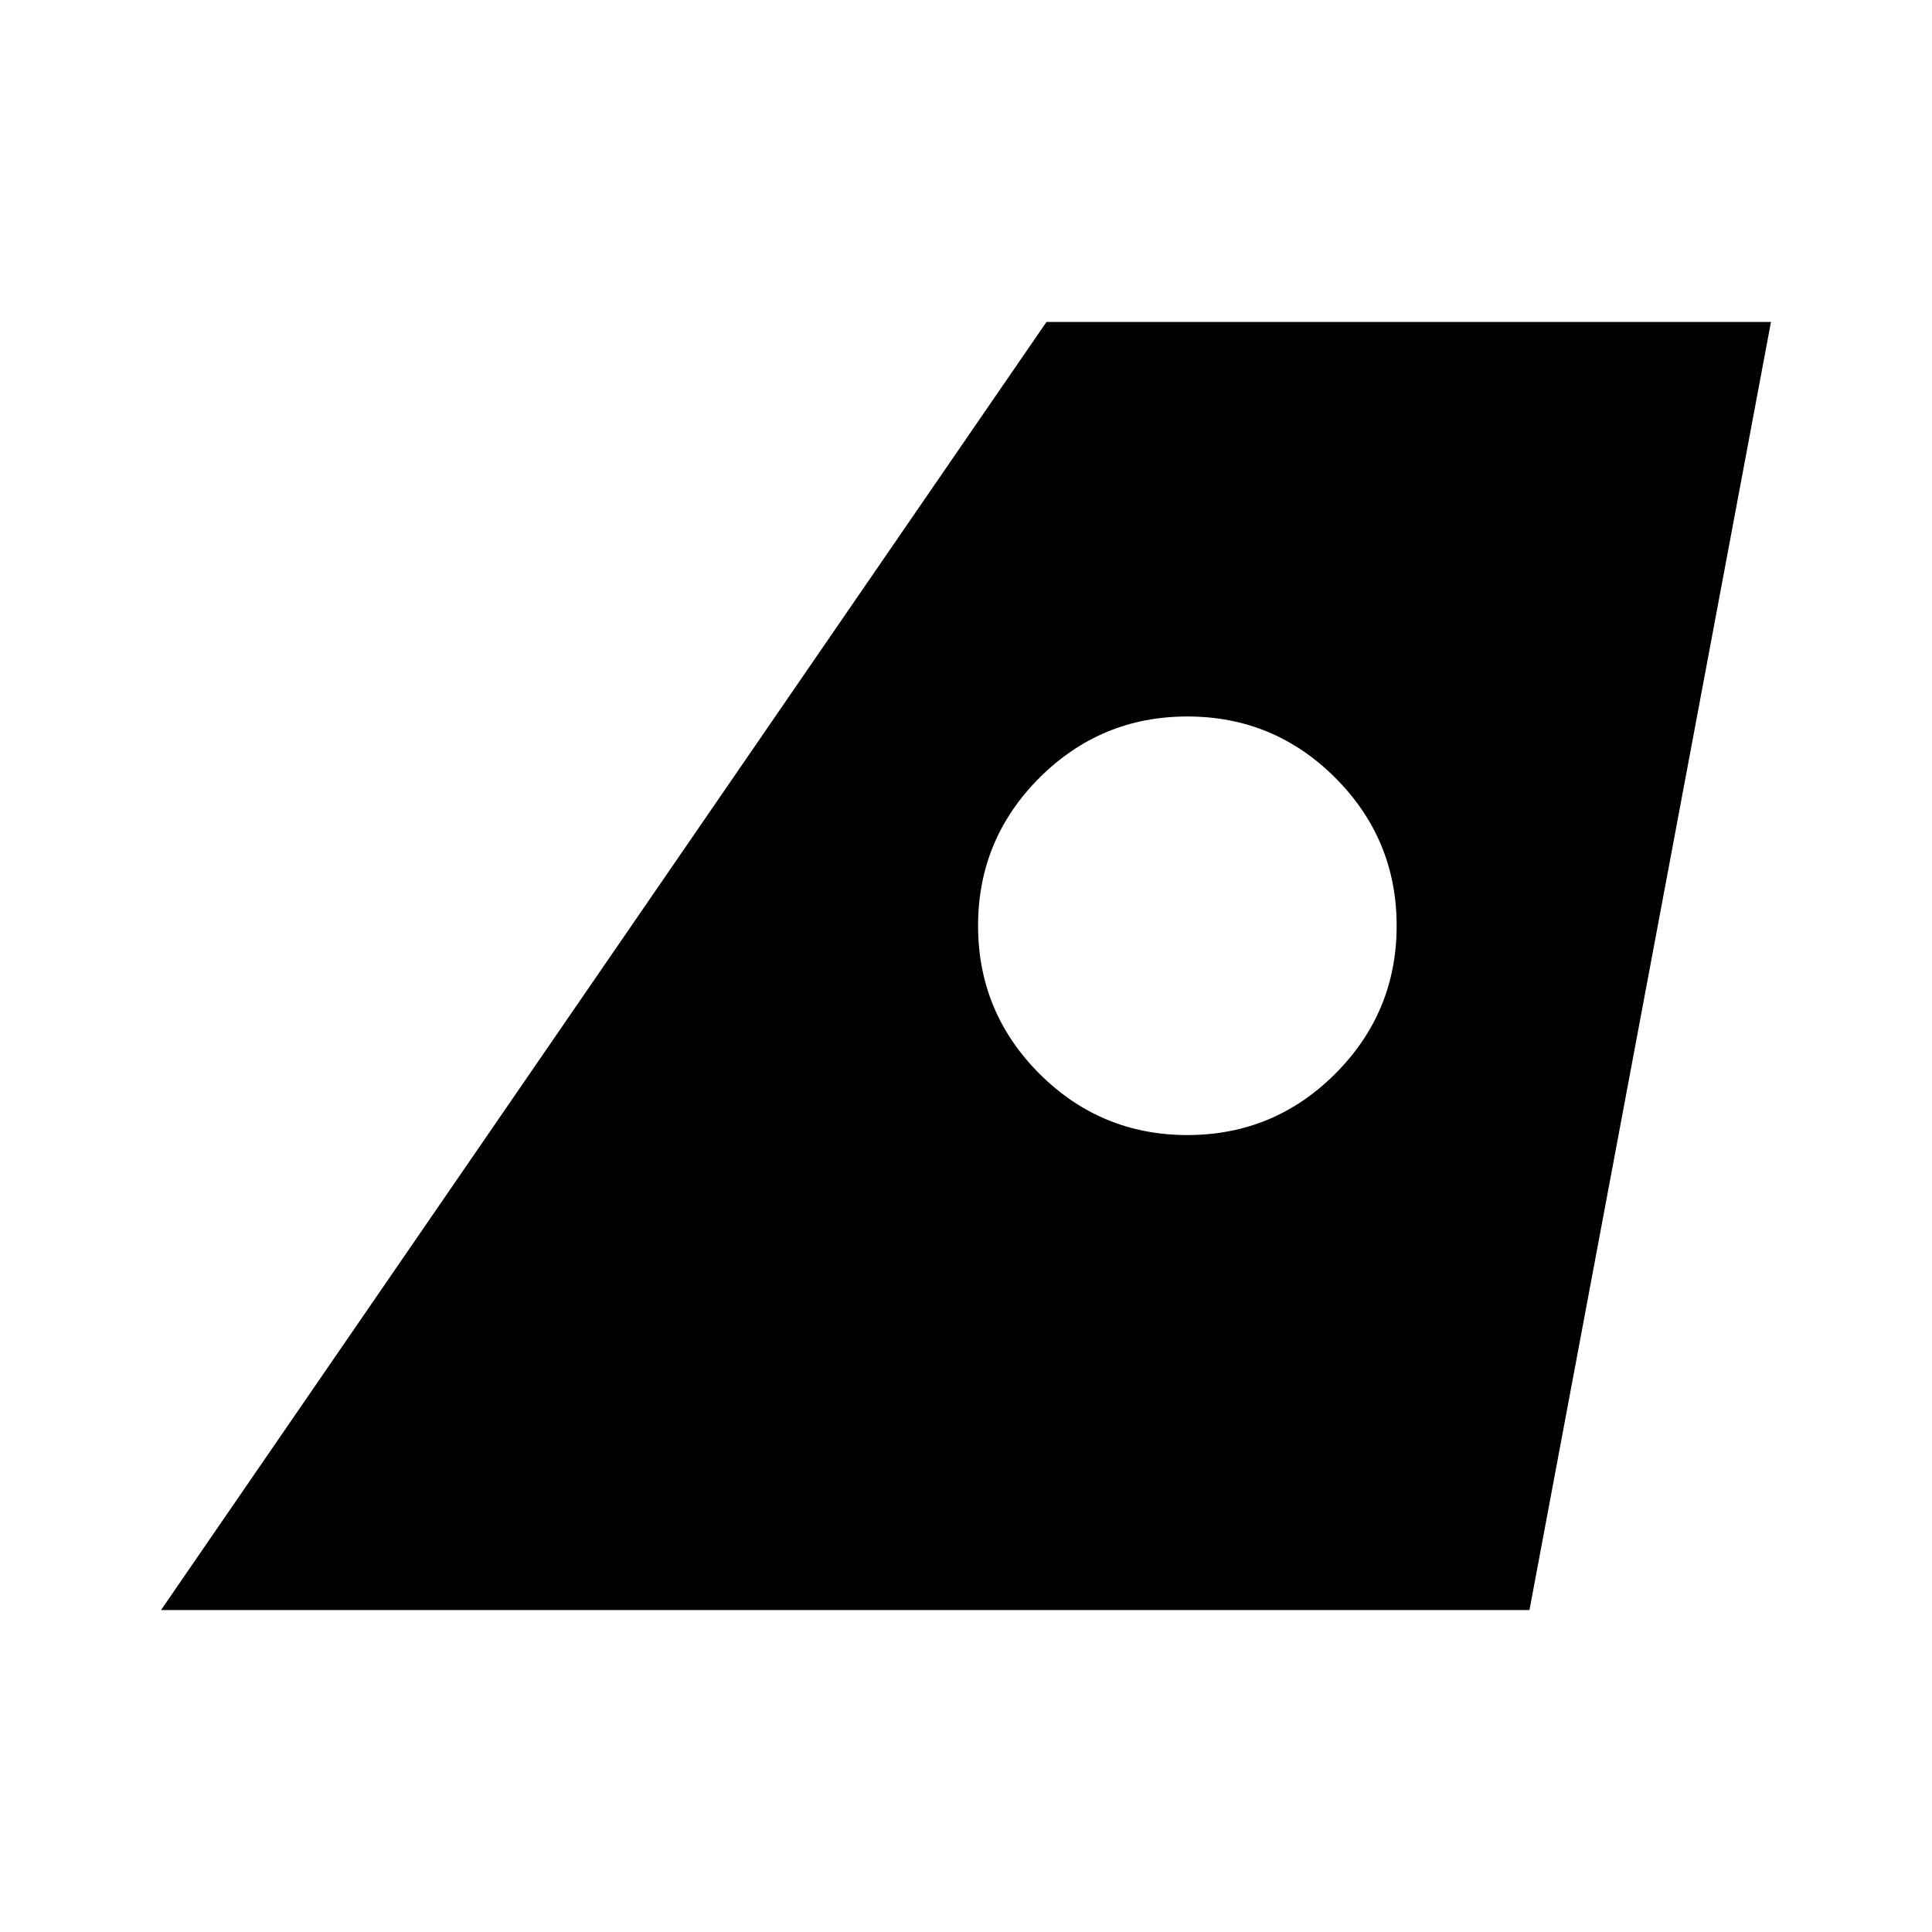 <svg xmlns="http://www.w3.org/2000/svg" viewBox="0 0 20 20"><path d="m1.667 16.667 9.166-13.334h7.5l-2.5 13.334Zm10.625-4.917q.896 0 1.531-.635.635-.636.635-1.532 0-.895-.635-1.531-.635-.635-1.531-.635-.896 0-1.532.635-.635.636-.635 1.531 0 .896.635 1.532.636.635 1.532.635Z"/></svg>

